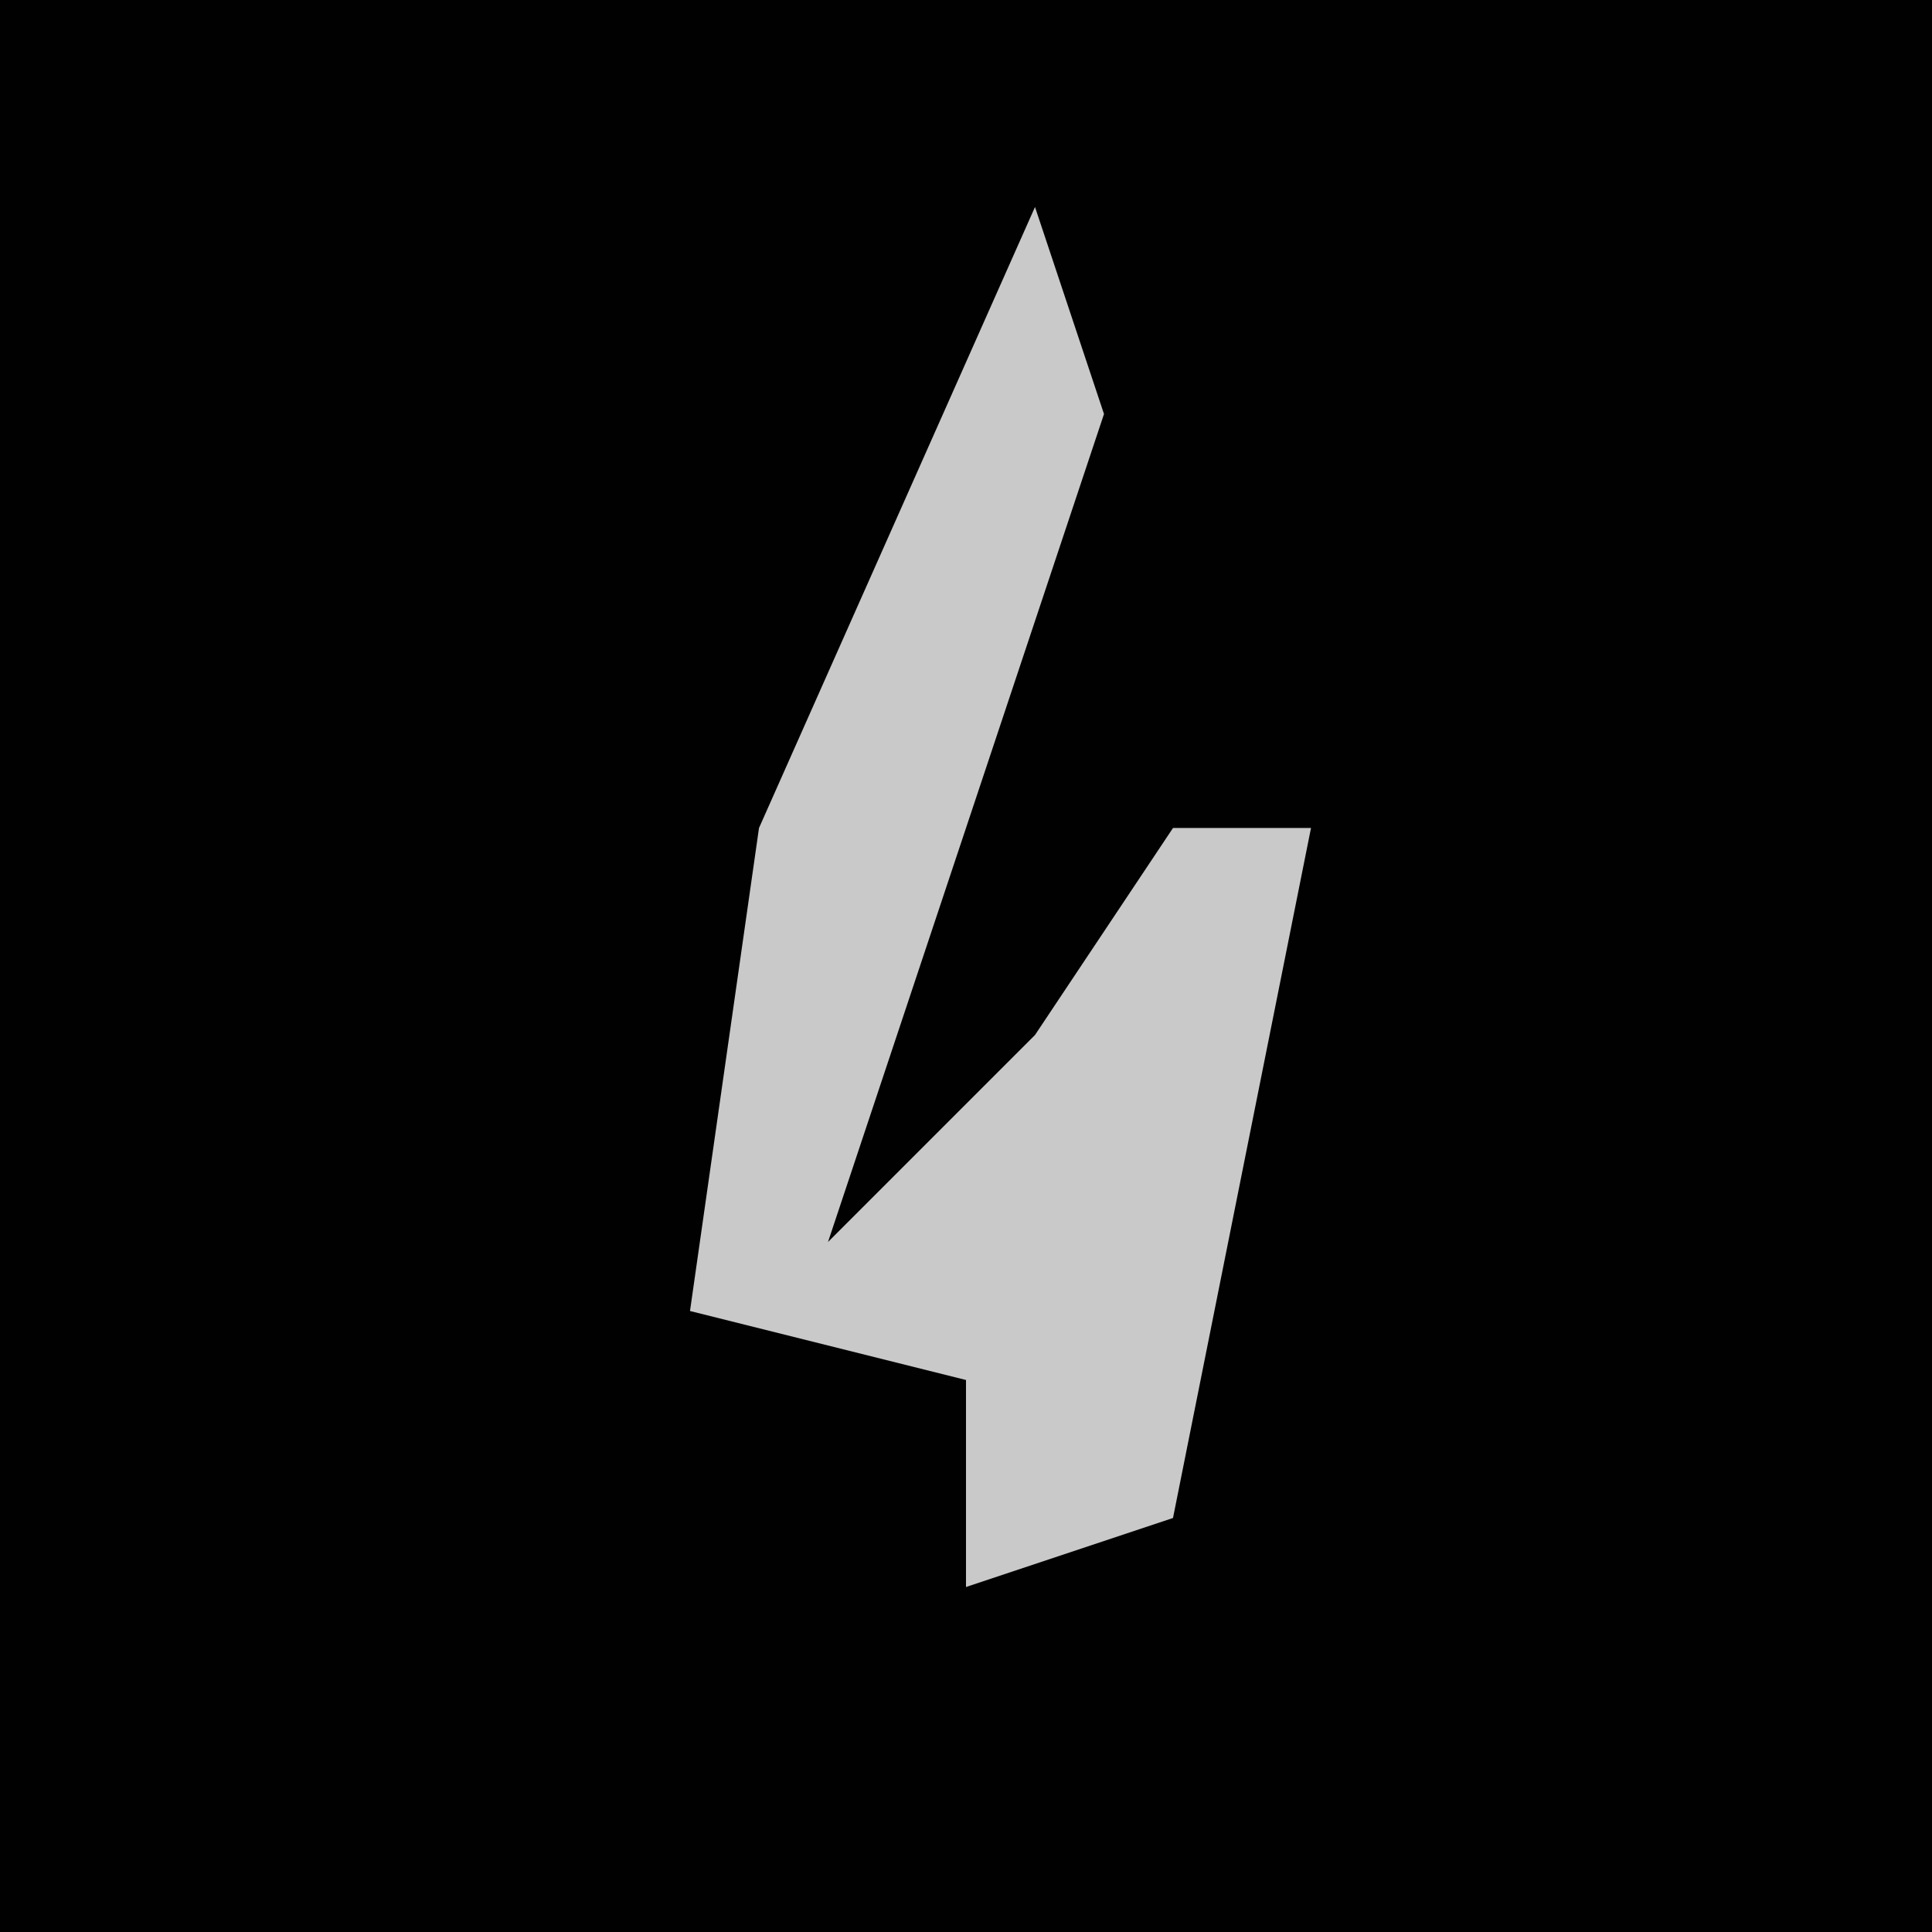 <?xml version="1.0" encoding="UTF-8"?>
<svg version="1.1" xmlns="http://www.w3.org/2000/svg" width="28" height="28">
<path d="M0,0 L28,0 L28,28 L0,28 Z " fill="#010101" transform="translate(0,0)"/>
<path d="M0,0 L1,3 L-3,15 L0,12 L2,9 L4,9 L3,14 L2,19 L-1,20 L-1,17 L-5,16 L-4,9 Z " fill="#C9C9C9" transform="translate(15,3)"/>
</svg>
